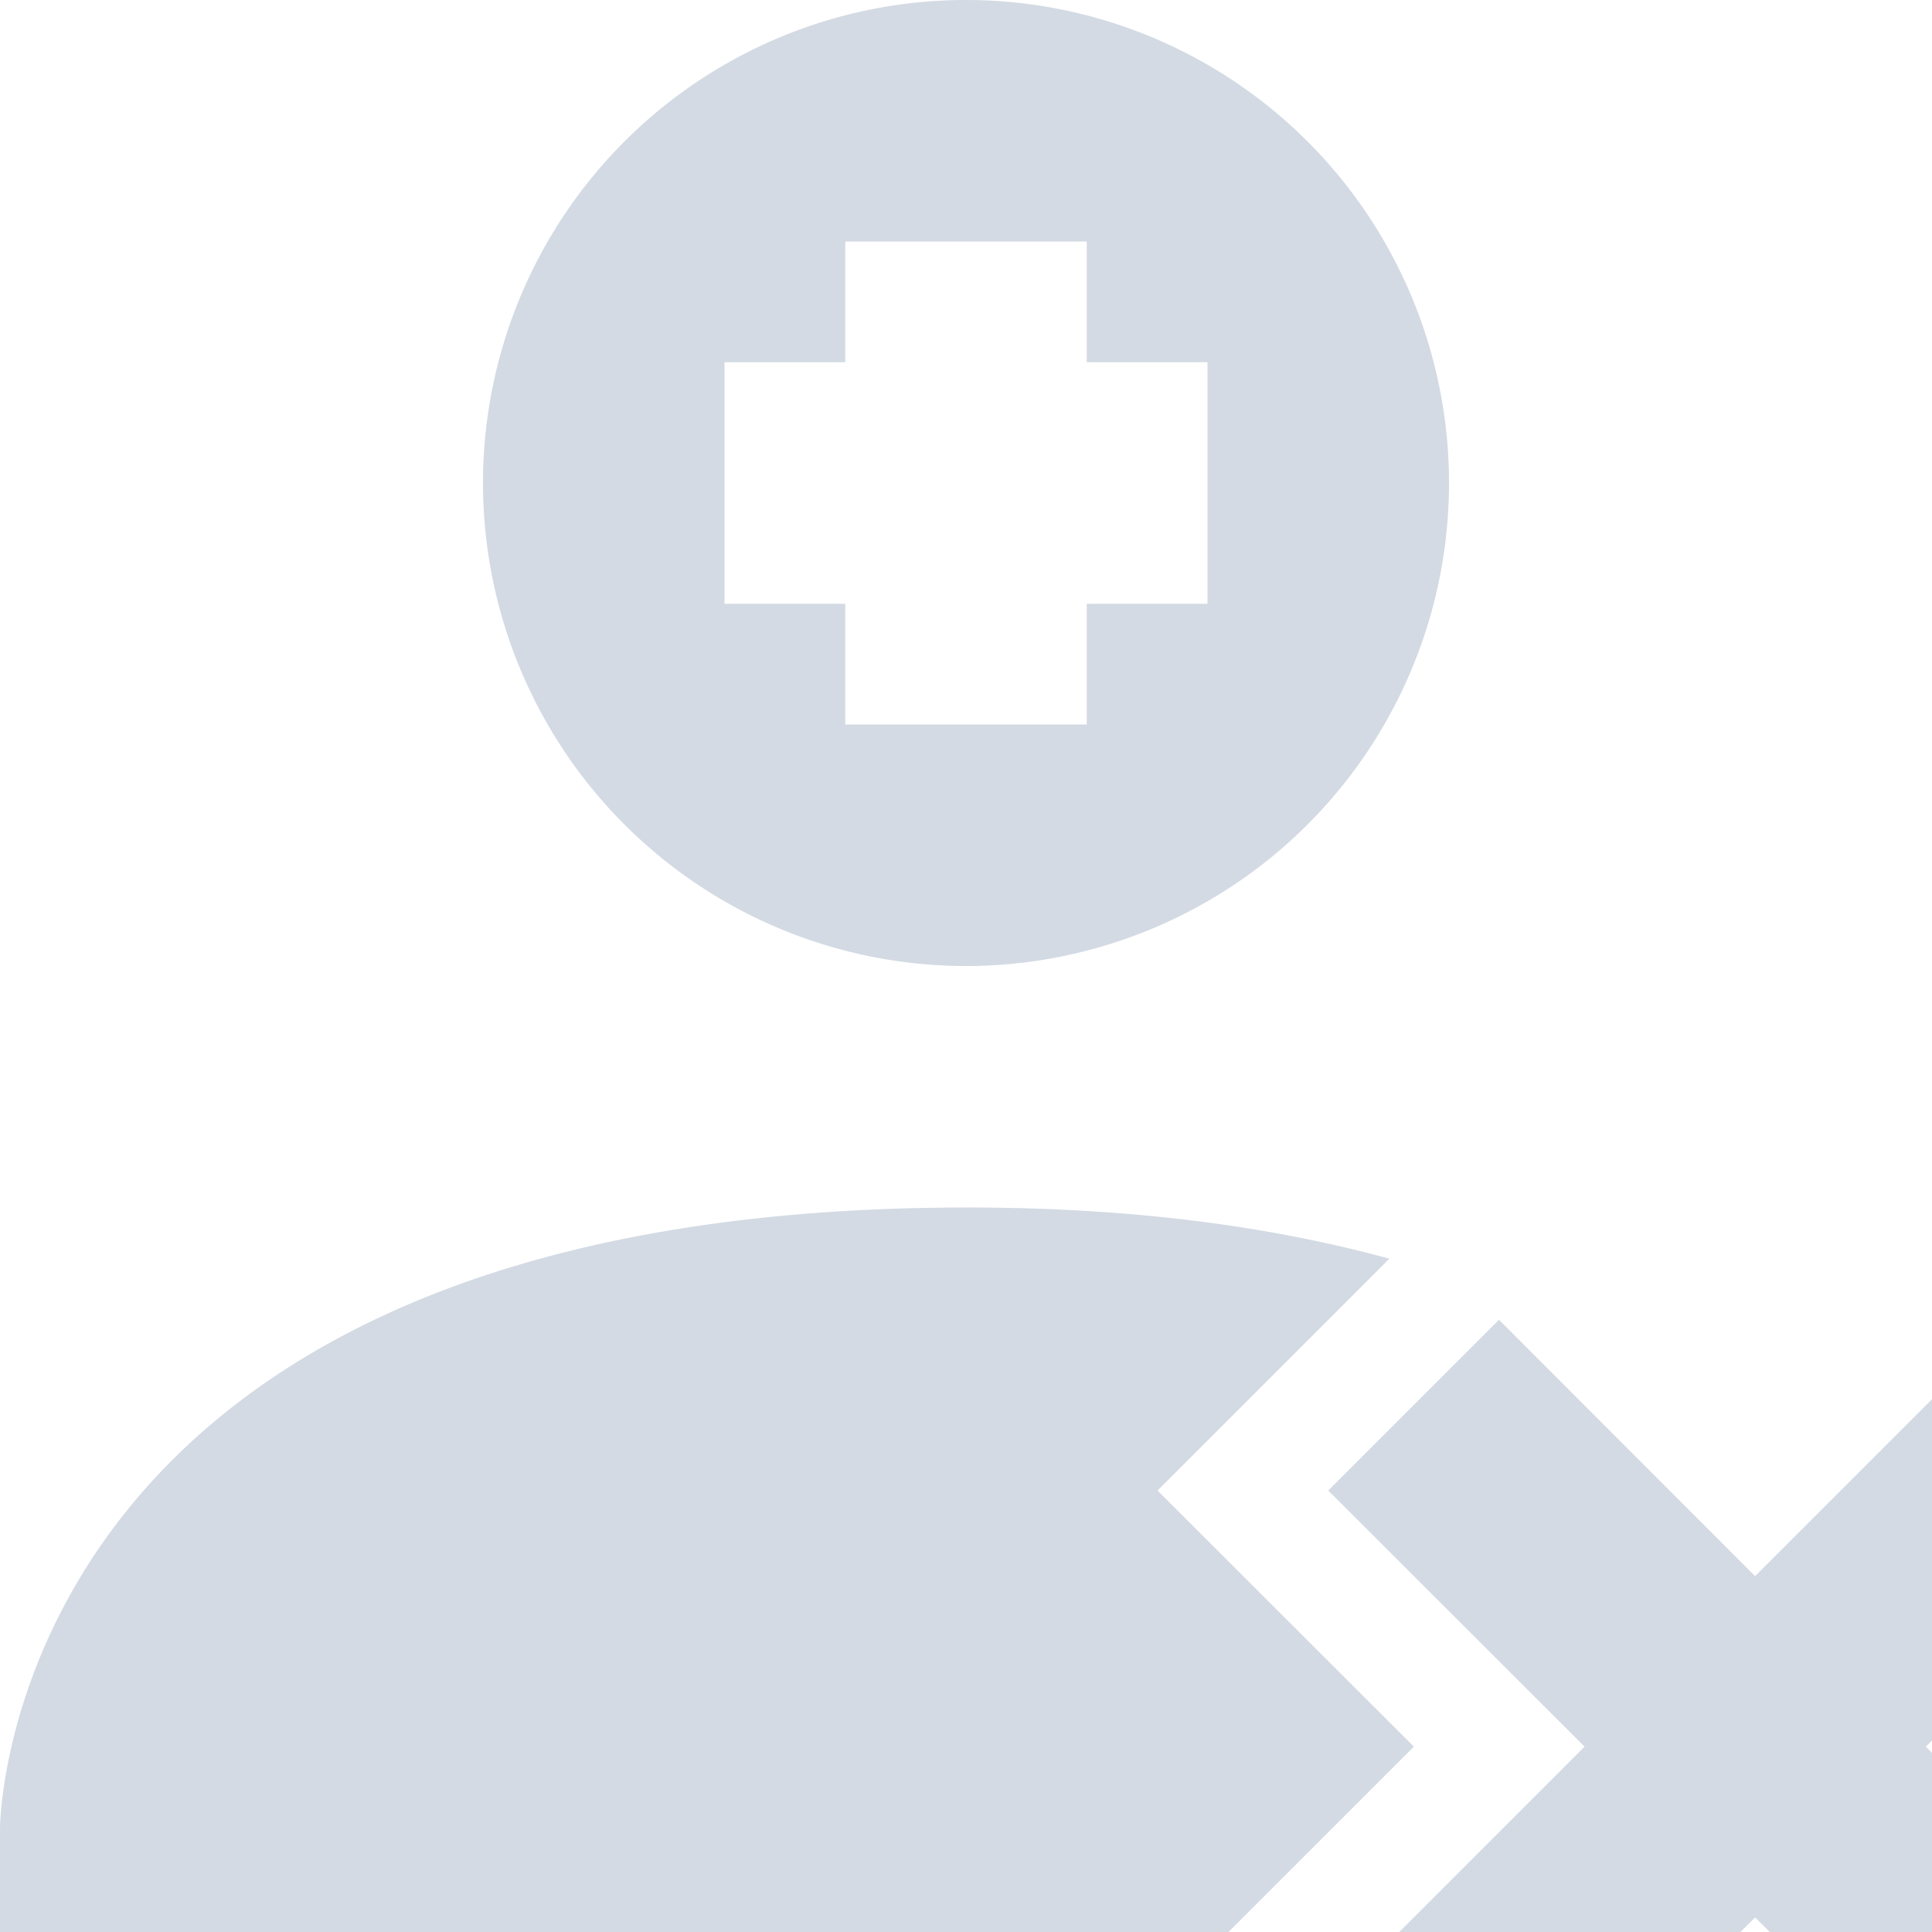 <svg xmlns="http://www.w3.org/2000/svg" width="16" height="16" version="1">
 <defs>
  <style id="current-color-scheme" type="text/css">
   .ColorScheme-Text { color:#d3dae3; } .ColorScheme-Highlight { color:#5294e2; }
  </style>
 </defs>
 <g>
  <path style="fill:currentColor" class="ColorScheme-Text" d="M 8,0 A 4,4 0 0 0 4,4 4,4 0 0 0 8,8 4,4 0 0 0 12,4 4,4 0 0 0 8,0 Z M 7,2 H 9 V 3 H 10 V 5 H 9 V 6 H 7 V 5 H 6 V 3 H 7 Z M 8,10 C -4e-4,10.004 0,15.145 0,15.145 V 16 H 10.174 L 11.709,14.465 9.586,12.344 11.506,10.424 C 10.551,10.163 9.405,9.999 8,10 Z M 12.414,10.93 11,12.344 13.123,14.465 11,16.588 12.414,18 14.535,15.879 16.658,18 18.07,16.588 15.949,14.465 18.07,12.344 16.658,10.93 14.535,13.053 Z"/>
  <path style="fill:currentColor" class="ColorScheme-Text" d="M -11.984,8.025 -10.57,9.439 -12.363,11.232 H -7.191 V 13.232 H -12.363 L -10.57,15.025 -11.984,16.439 -16.191,12.232 Z"/>
 </g>
</svg>
